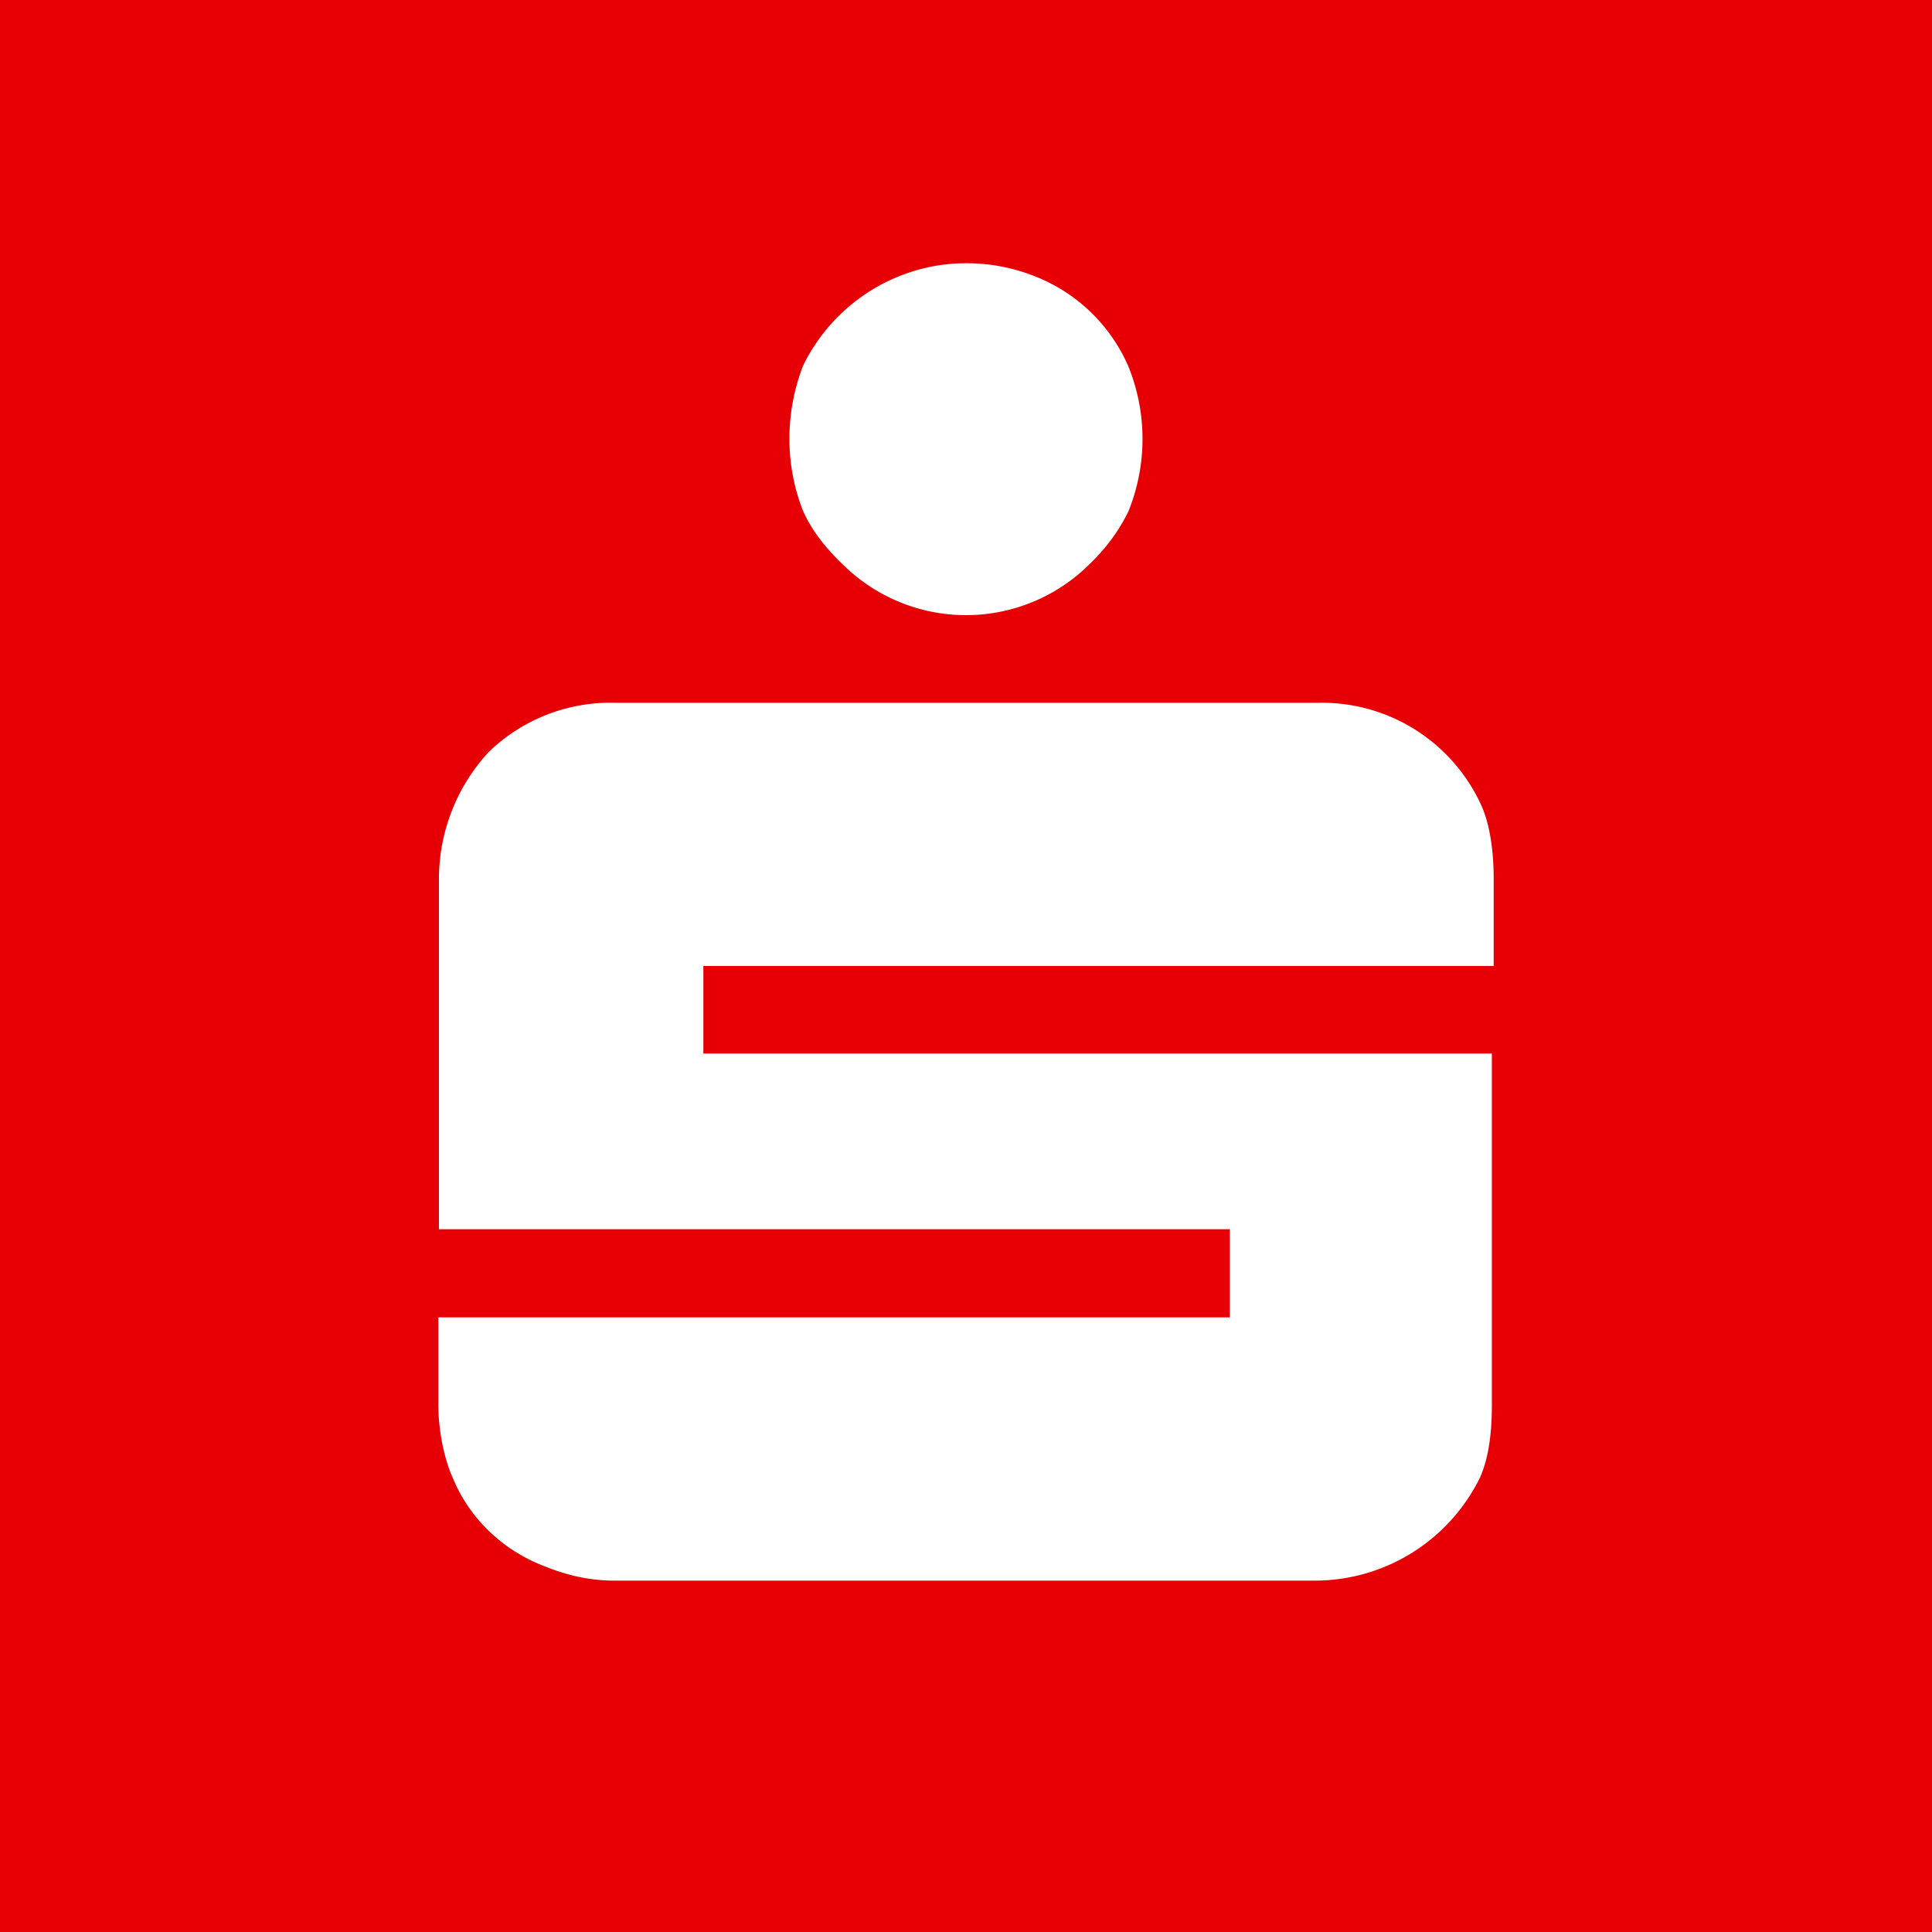 <svg xmlns="http://www.w3.org/2000/svg" viewBox="0 0 32 32"><g fill="none" fill-rule="evenodd"><path fill="#E60005" d="M0 0h32v32H0z"/><path fill="#FFF" fill-rule="nonzero" d="M16 4.36c-1.15 0-2.2.67-2.7 1.7-.3.78-.3 1.64 0 2.4.15.34.39.63.65.88a2.9 2.9 0 0 0 4.1 0c.26-.25.48-.54.64-.87a3.2 3.2 0 0 0 0-2.4 2.8 2.8 0 0 0-1.54-1.49A3.05 3.05 0 0 0 16 4.36zm-5.82 7.28a2.9 2.9 0 0 0-2.08.81 3.1 3.1 0 0 0-.83 2.1v5.81h13.1v1.46H7.26v1.45c0 .4.09.88.24 1.21.28.68.84 1.21 1.54 1.47.35.14.72.23 1.13.23h11.64a3.05 3.05 0 0 0 2.7-1.7c.16-.35.2-.81.2-1.2v-5.83H11.65V16h13.09v-1.45c0-.4-.05-.86-.2-1.2a2.9 2.9 0 0 0-2.68-1.71H10.18z"/></g></svg>